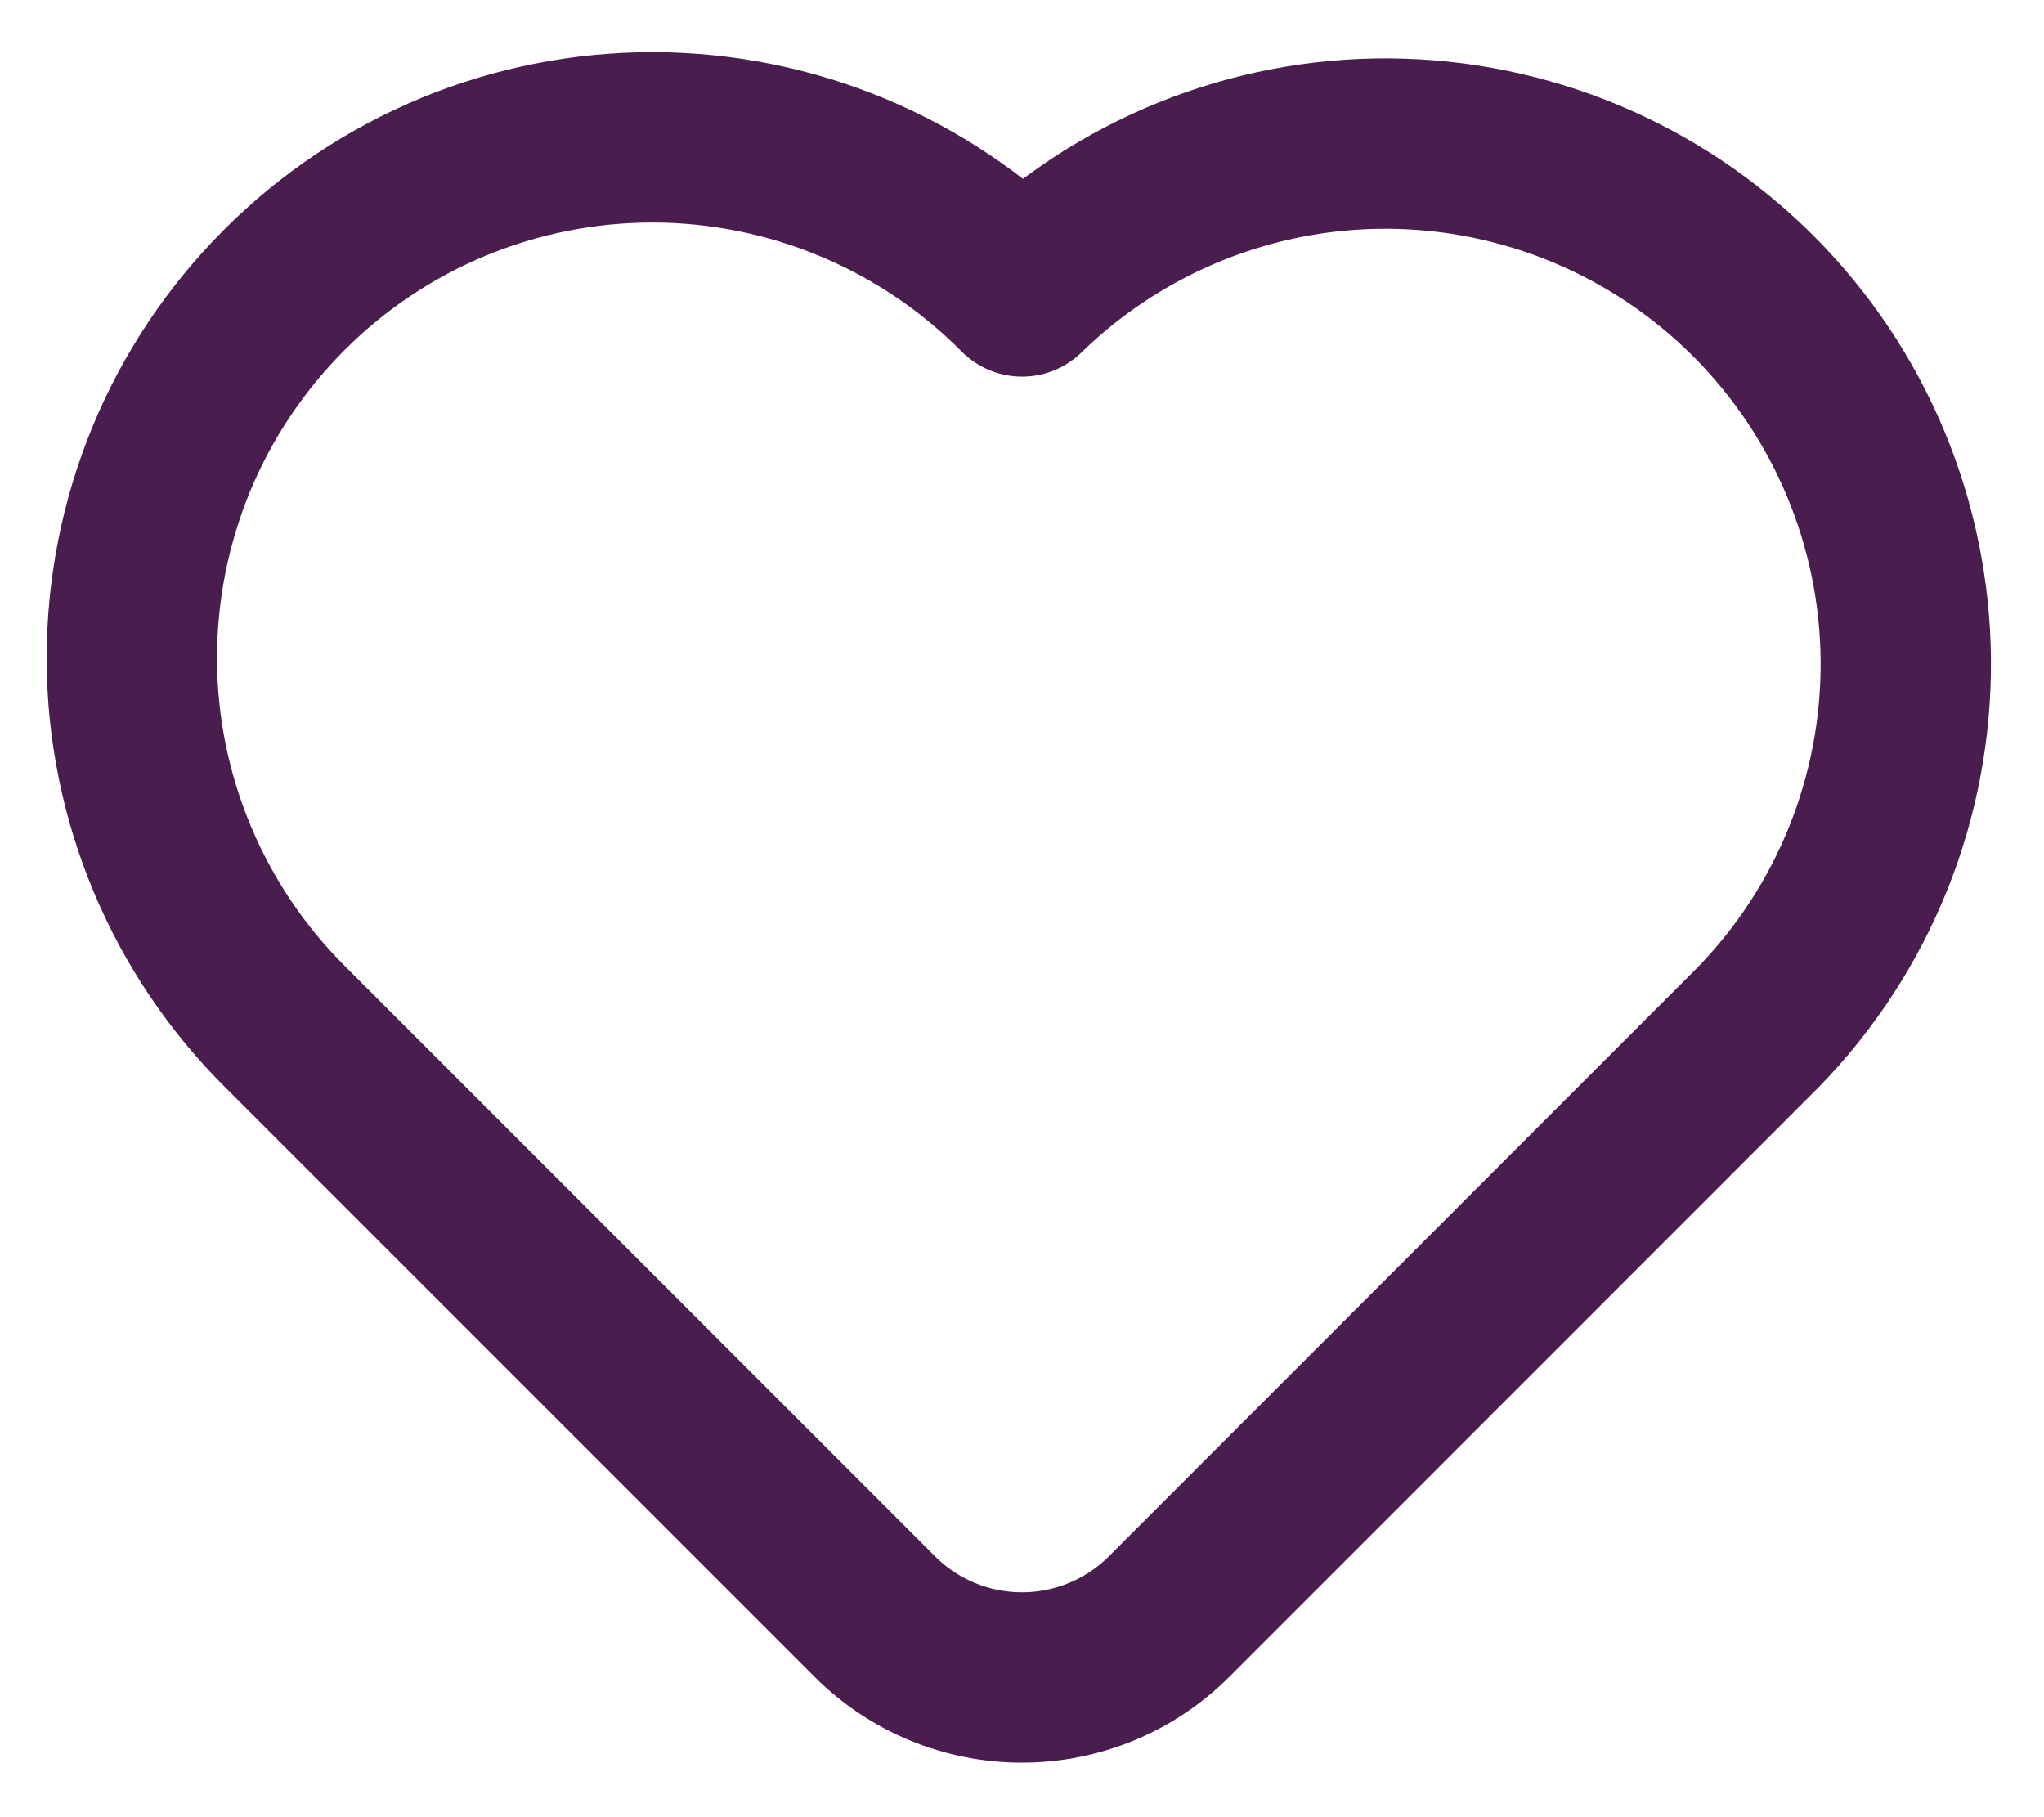 <svg width="18" height="16" viewBox="0 0 18 16" fill="none" xmlns="http://www.w3.org/2000/svg">
<path d="M15.481 9.047L10.296 14.233C9.952 14.577 9.486 14.77 9 14.77C8.513 14.77 8.047 14.577 7.703 14.233L2.518 9.048C2.089 8.623 1.749 8.118 1.516 7.561C1.283 7.004 1.162 6.406 1.161 5.803C1.16 5.199 1.278 4.601 1.508 4.043C1.738 3.486 2.077 2.979 2.504 2.552C2.93 2.125 3.437 1.787 3.995 1.556C4.553 1.326 5.151 1.208 5.755 1.209C6.358 1.211 6.955 1.331 7.512 1.564C8.069 1.797 8.575 2.137 9 2.566C9.863 1.725 11.023 1.257 12.228 1.264C13.434 1.272 14.588 1.754 15.44 2.606C16.293 3.459 16.775 4.613 16.783 5.818C16.79 7.024 16.323 8.184 15.481 9.047Z" stroke="#491D4D" stroke-width="1.5" stroke-linecap="round" stroke-linejoin="round"/>
</svg>
